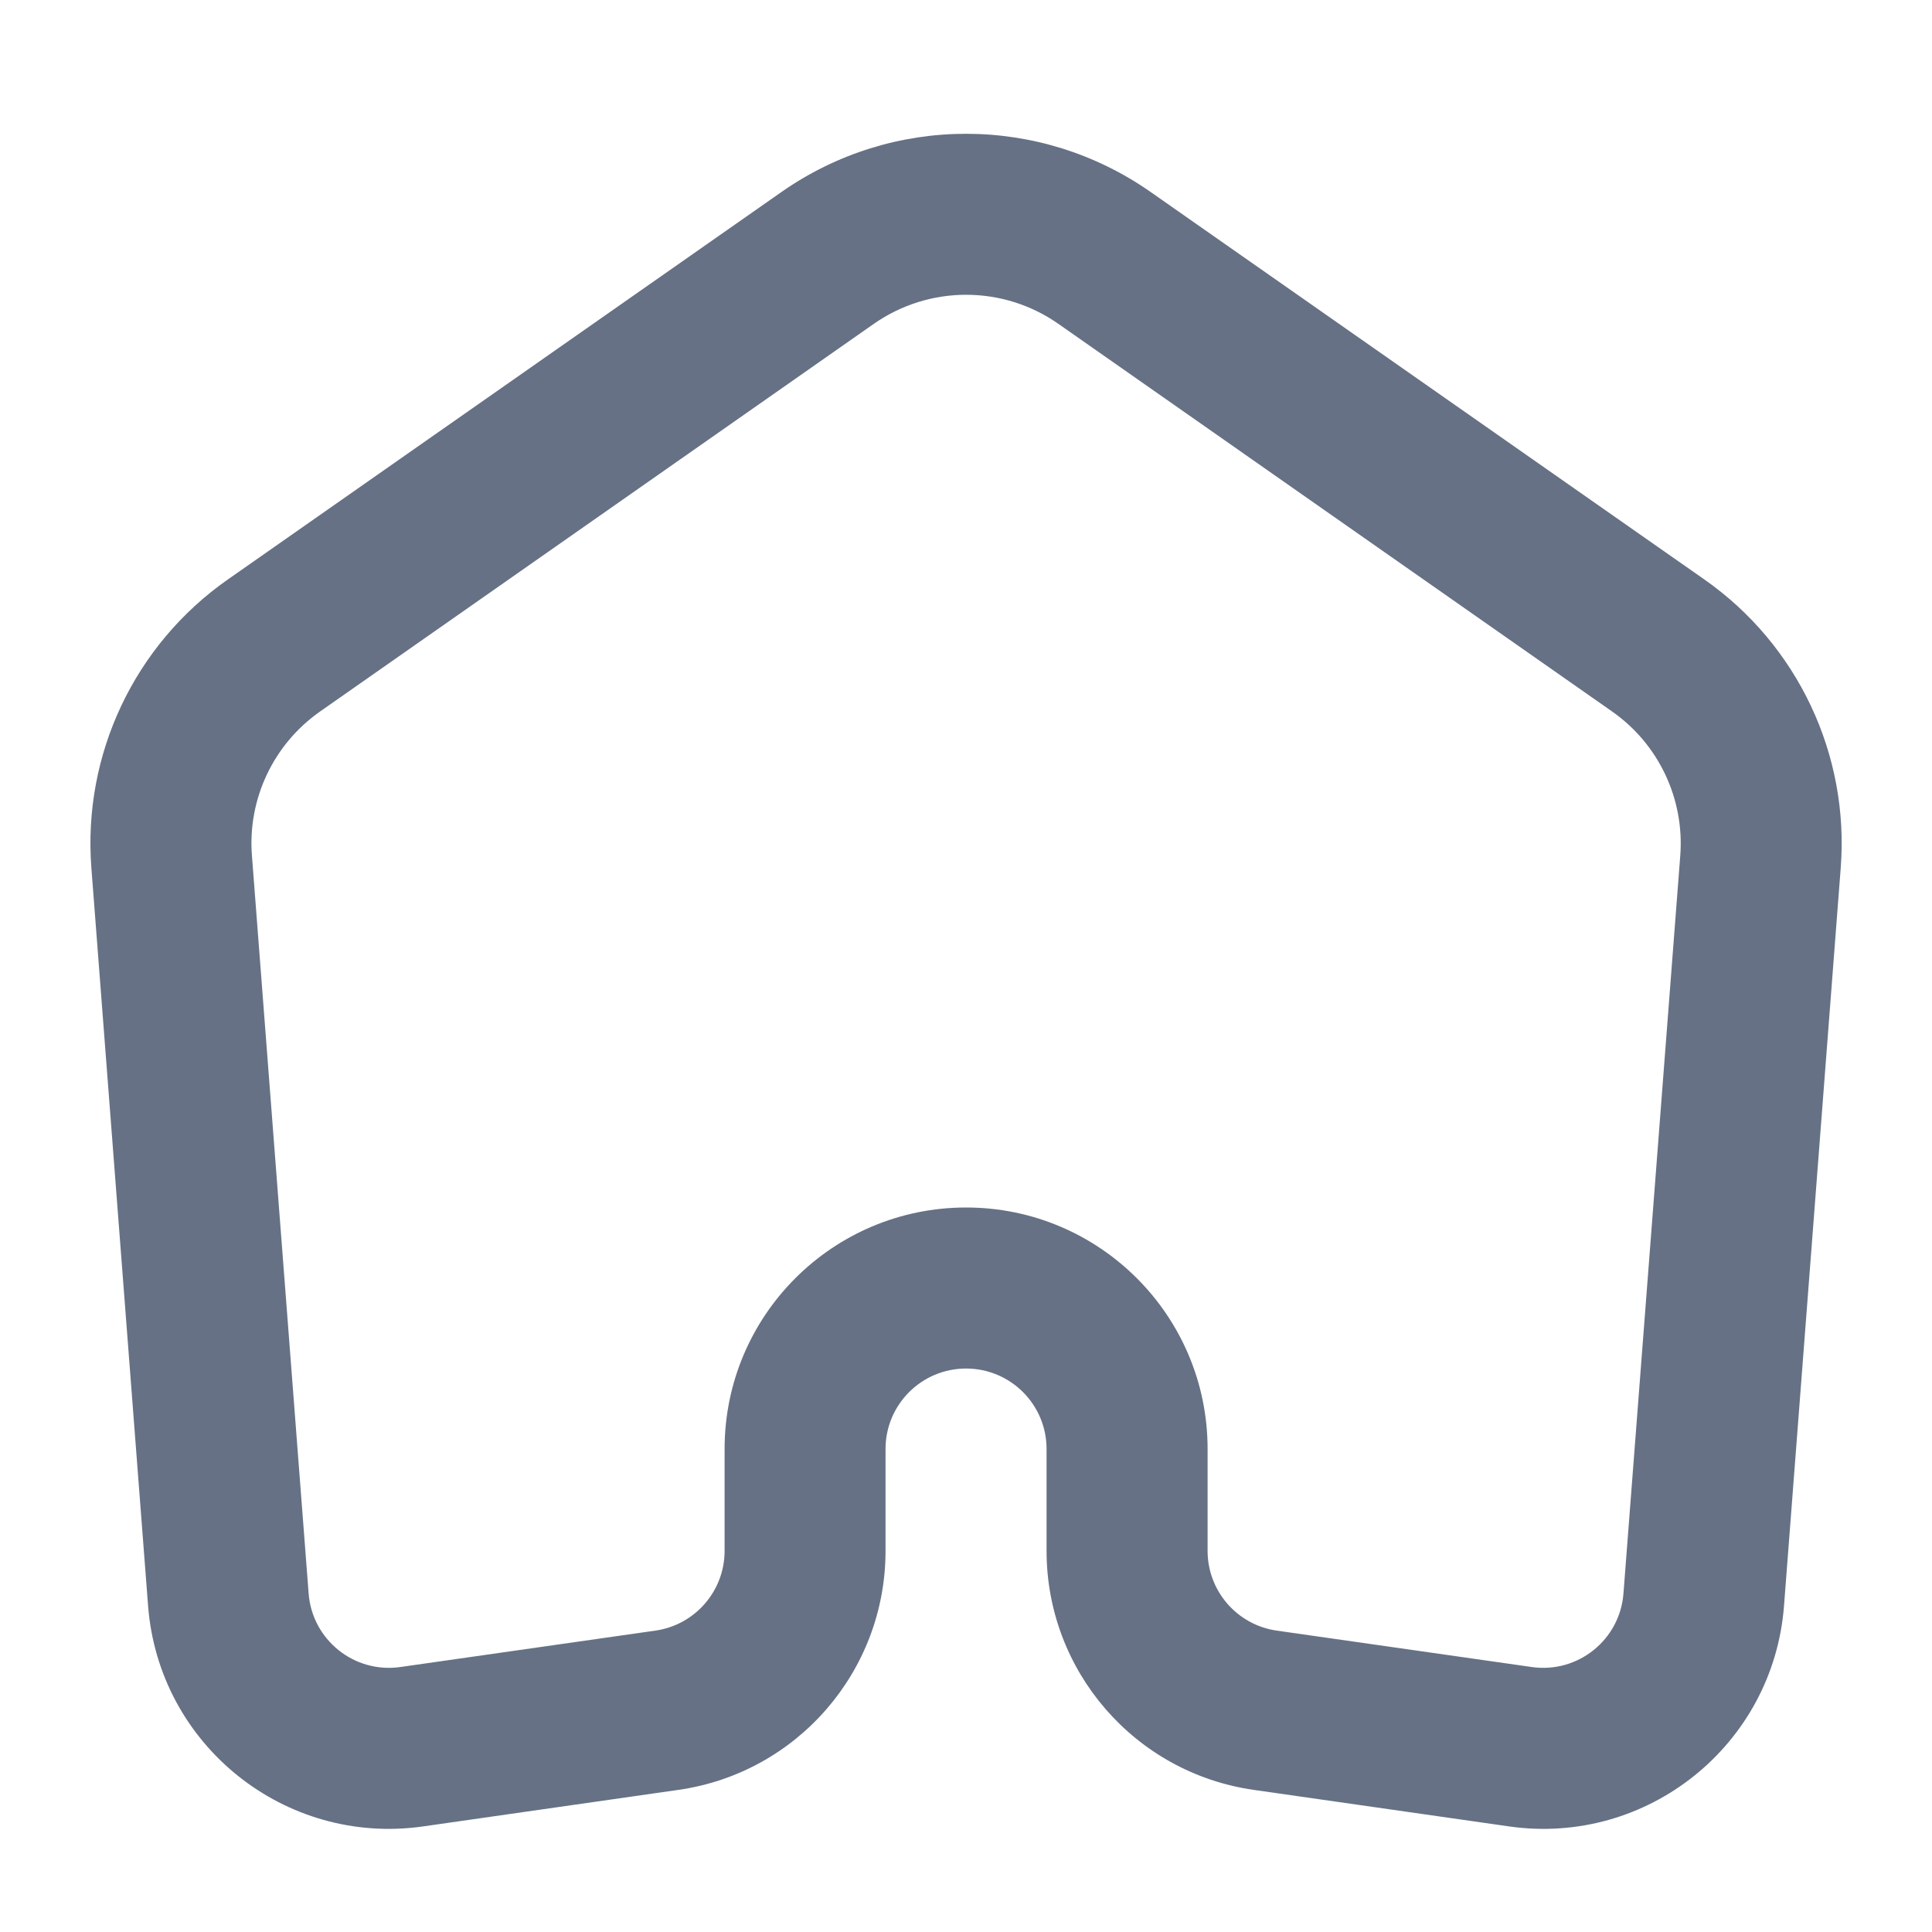 <svg width="20" height="20" viewBox="0 0 20 20" fill="none" xmlns="http://www.w3.org/2000/svg">
<path fill-rule="evenodd" clip-rule="evenodd" d="M11.912 1.988C10.764 1.184 9.237 1.184 8.089 1.988L2.358 5.999C1.392 6.675 0.855 7.811 0.946 8.986L1.533 16.624C1.644 18.064 2.949 19.111 4.38 18.907L7.021 18.529C8.253 18.354 9.167 17.299 9.167 16.055V15C9.167 14.54 9.54 14.167 10.001 14.167C10.461 14.167 10.834 14.54 10.834 15V16.055C10.834 17.299 11.749 18.354 12.98 18.529L15.622 18.907C17.052 19.111 18.357 18.064 18.468 16.624L19.055 8.986C19.146 7.811 18.609 6.675 17.644 5.999L11.912 1.988ZM9.045 3.353C9.619 2.951 10.383 2.951 10.957 3.353L16.688 7.365C17.171 7.703 17.439 8.271 17.394 8.858L16.806 16.496C16.769 16.976 16.334 17.325 15.857 17.257L13.216 16.88C12.806 16.821 12.501 16.469 12.501 16.055V15C12.501 13.619 11.381 12.5 10.001 12.5C8.62 12.5 7.501 13.619 7.501 15V16.055C7.501 16.469 7.196 16.821 6.785 16.88L4.144 17.257C3.667 17.325 3.232 16.976 3.195 16.496L2.608 8.858C2.562 8.271 2.831 7.703 3.314 7.365L9.045 3.353Z" fill="#667185"/>
</svg>
